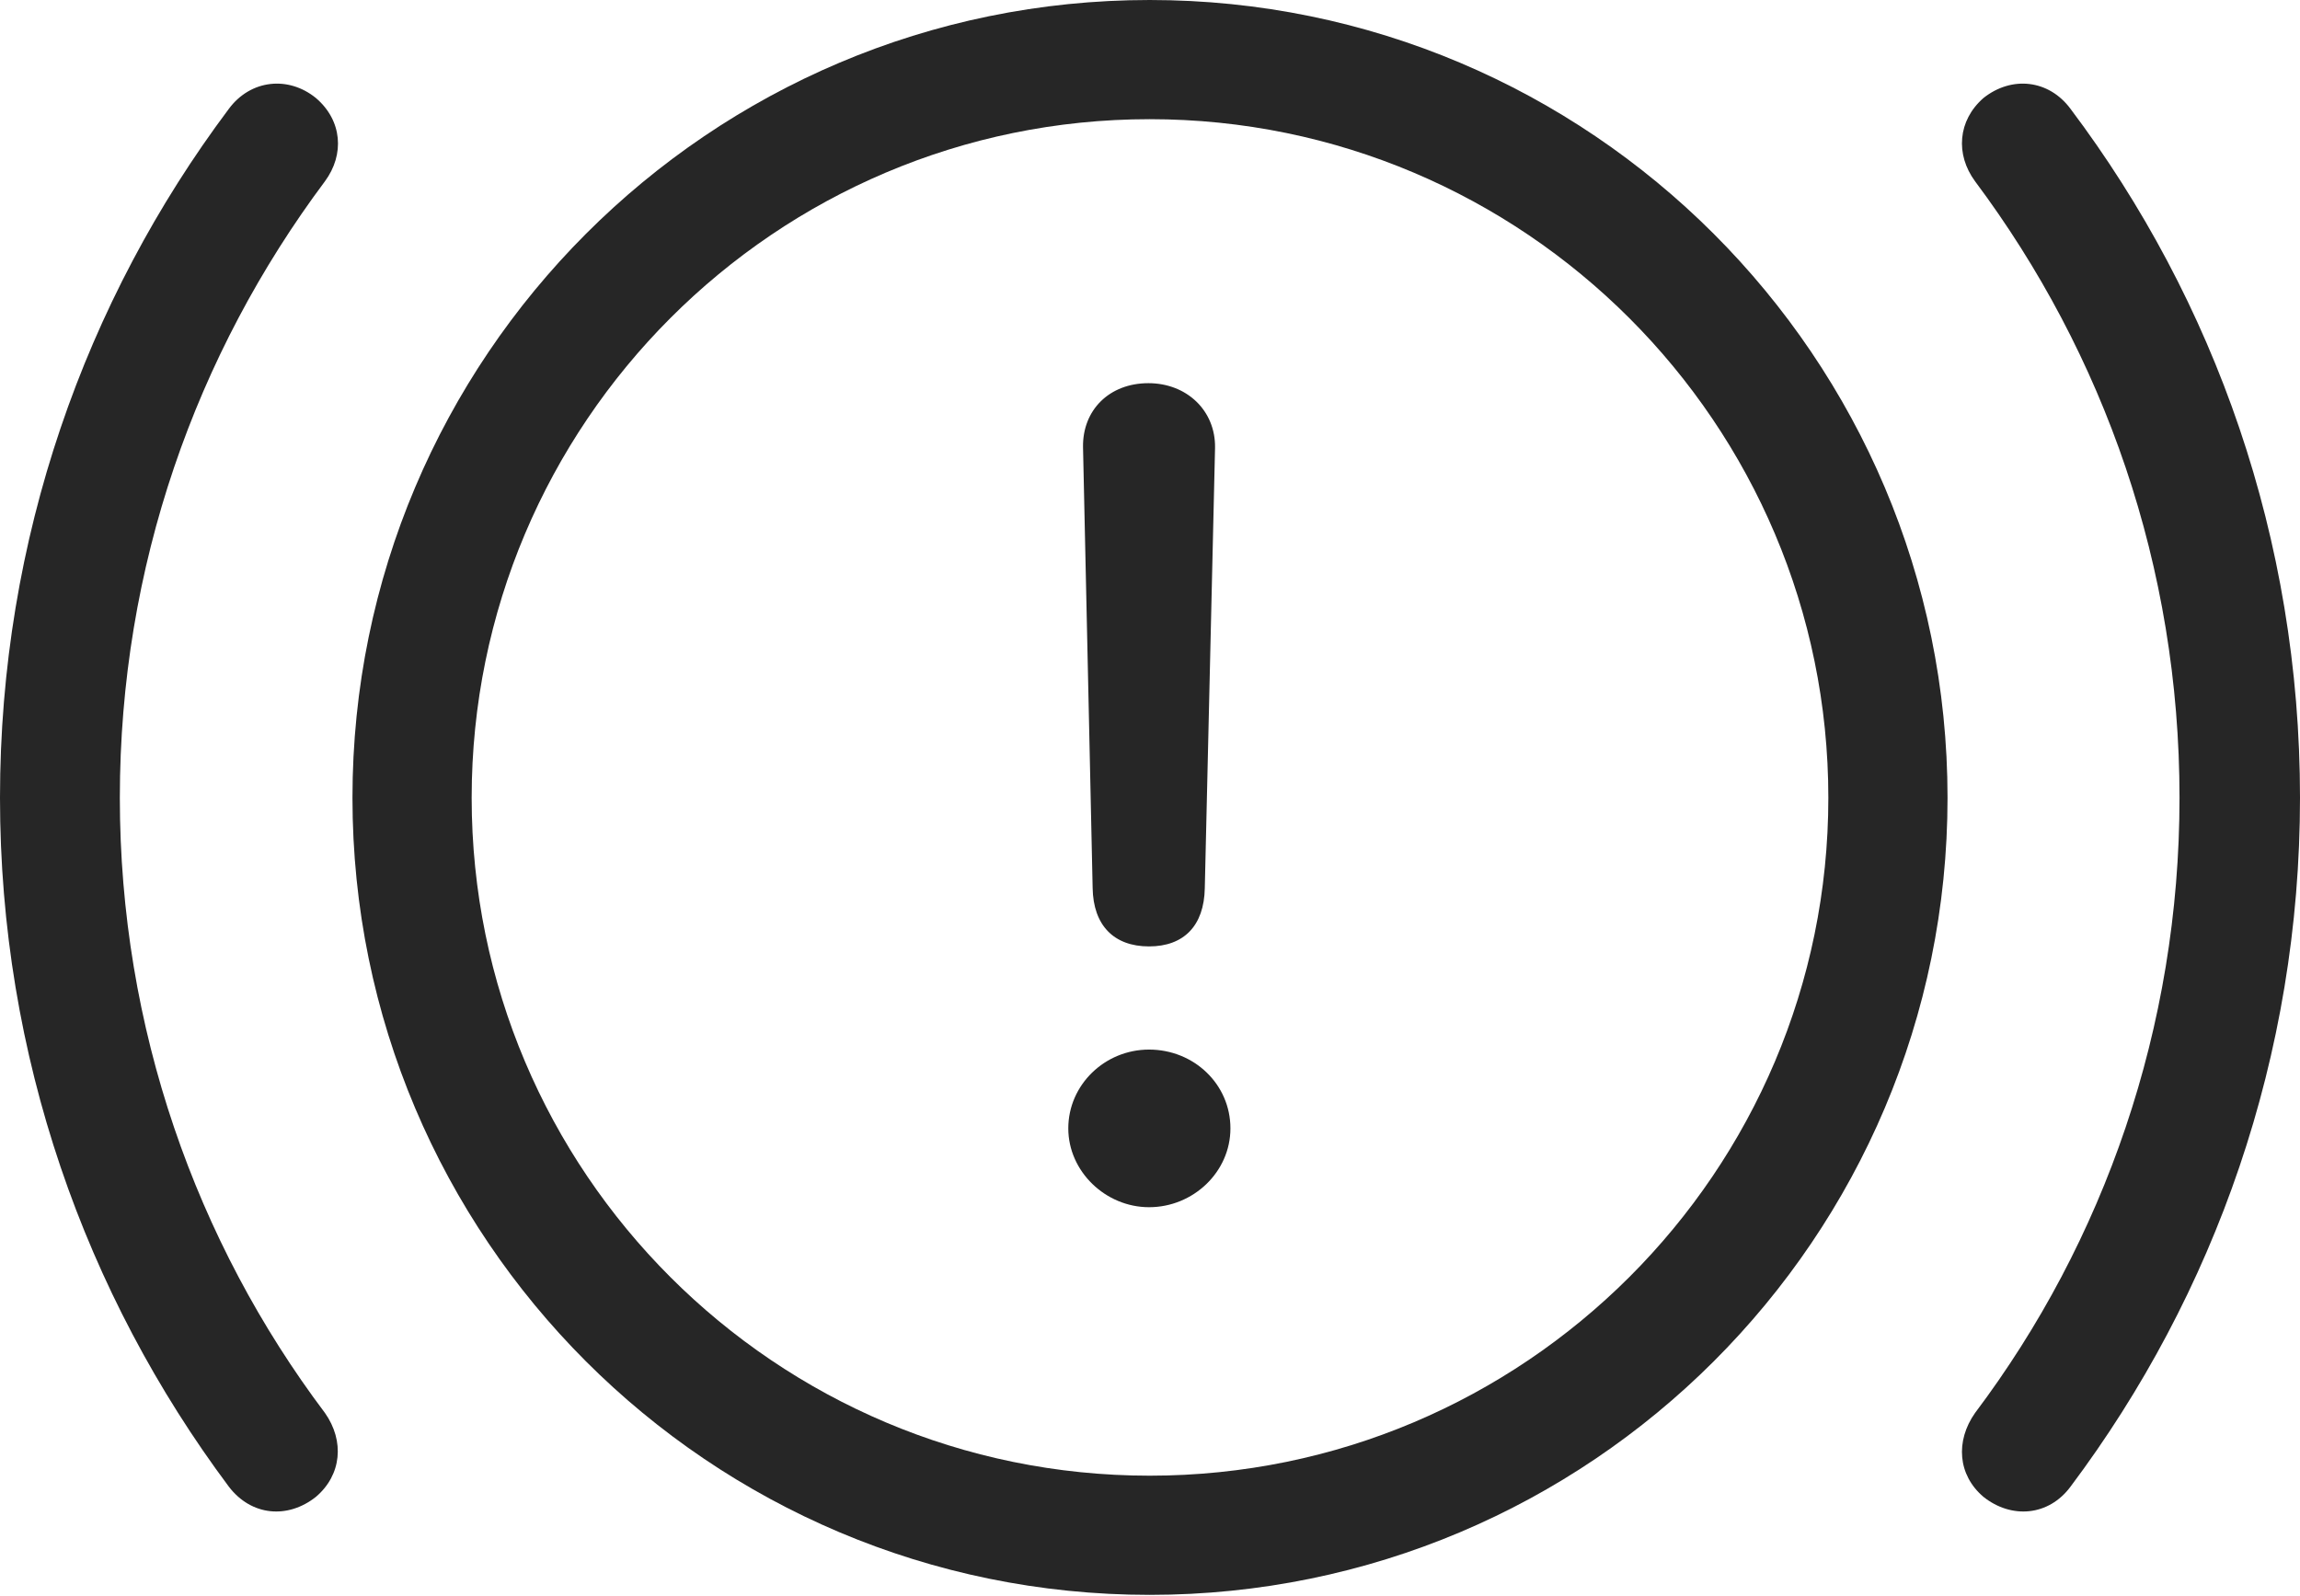 <?xml version="1.0" encoding="UTF-8"?>
<!--Generator: Apple Native CoreSVG 326-->
<!DOCTYPE svg
PUBLIC "-//W3C//DTD SVG 1.1//EN"
       "http://www.w3.org/Graphics/SVG/1.1/DTD/svg11.dtd">
<svg version="1.1" xmlns="http://www.w3.org/2000/svg" xmlns:xlink="http://www.w3.org/1999/xlink" viewBox="0 0 897.25 622.75">
 <g>
  <rect height="622.75" opacity="0" width="897.25" x="0" y="0"/>
  <path d="M0 311.25C0 412 33.25 505 89.25 580C98 591.5 112.25 592.75 123.25 584C133.25 575.5 134.5 562.25 126.75 551.25C76.5 484.5 46.75 401 46.75 311.25C46.75 221 76.5 138 126.75 70.75C134.5 60.25 133.5 47 123.25 38.25C112.5 29.5 97.75 31 89.25 42.5C33.25 117.25 0 210.25 0 311.25ZM897.25 311.25C897.25 210.25 864 117.25 807.75 42.5C799.25 31 784.75 29.5 773.75 38.25C763.75 47 762.75 60.25 770.5 70.75C820.75 138 850.25 221 850.25 311.25C850.25 401 820.75 484.5 770.5 551.25C762.75 562.25 763.75 575.5 773.75 584C784.75 592.75 799.25 591.5 807.75 580C864 505 897.25 412 897.25 311.25Z" fill="black" fill-opacity="0.85"/>
  <path d="M448.5 622.25C620.25 622.25 759.75 483 759.75 311.25C759.75 139.5 620.25 0 448.5 0C276.75 0 137.5 139.5 137.5 311.25C137.5 483 276.75 622.25 448.5 622.25ZM448.5 575.75C302.5 575.75 184 457.25 184 311.25C184 165.25 302.5 46.5 448.5 46.5C594.5 46.5 713.25 165.25 713.25 311.25C713.25 457.25 594.5 575.75 448.5 575.75Z" fill="black" fill-opacity="0.85"/>
  <path d="M448.25 369.25C461.75 369.25 469.75 361.25 470 346.5L474 174.75C474.25 160.25 463 149.5 448 149.5C432.75 149.5 422.25 160 422.5 174.5L426.25 346.5C426.5 361 434.5 369.25 448.25 369.25ZM448.25 471C465.5 471 480 457.25 480 440.25C480 423 465.75 409.5 448.25 409.5C431 409.5 416.75 423.25 416.75 440.25C416.75 457 431.25 471 448.25 471Z" fill="black" fill-opacity="0.85"/>
 </g>
</svg>
